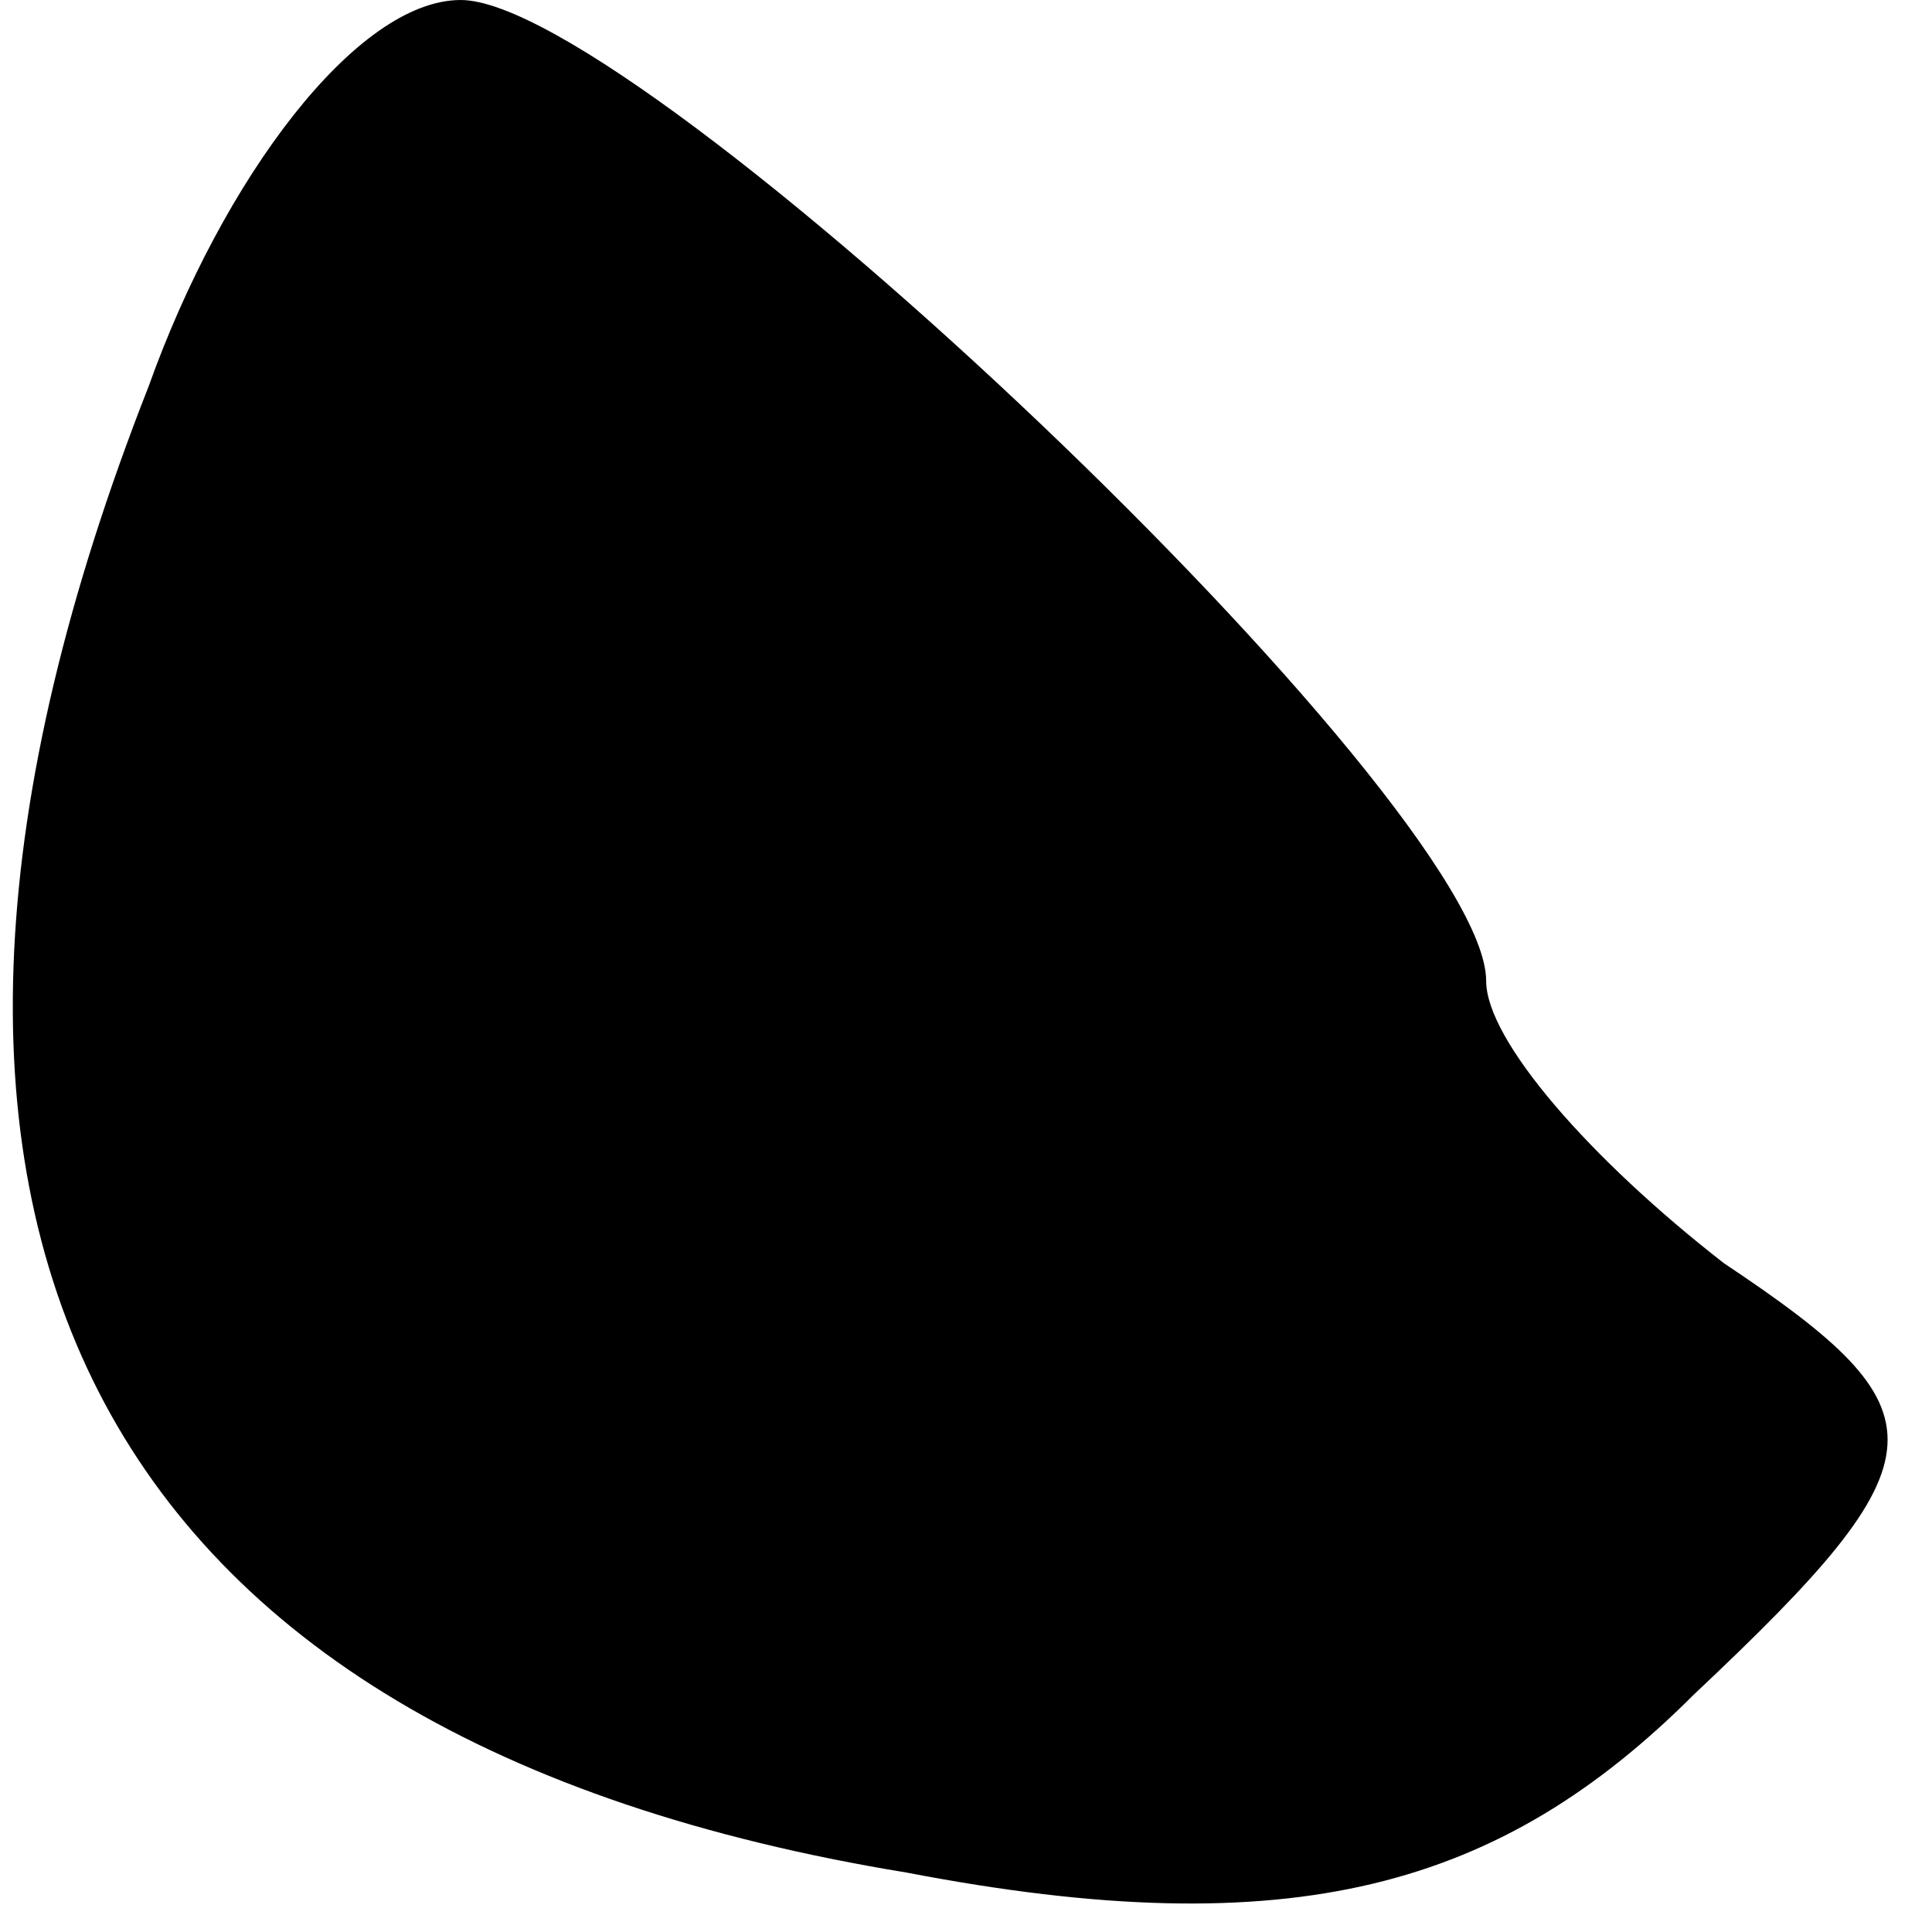 <?xml version="1.0" standalone="no"?>
<!DOCTYPE svg PUBLIC "-//W3C//DTD SVG 20010904//EN"
 "http://www.w3.org/TR/2001/REC-SVG-20010904/DTD/svg10.dtd">
<svg version="1.0" xmlns="http://www.w3.org/2000/svg"
 width="13pt" height="13pt" viewBox="0 0 13 13"
 preserveAspectRatio="xMidYMid meet">
<g transform="translate(0,13) scale(0.1,-0.1)"
fill="#000000" stroke="none">
<path fill="#000000" stroke="none" d="M10 104 c-22 -56 -4 -91 51 -100 26 -5
40 -1 53 12 17 16 17 19 2 29 -9 7 -16 15 -16 19 0 12 -57 66 -69 66 -7 0 -16
-12 -21 -26z"/>
</g>
</svg>
